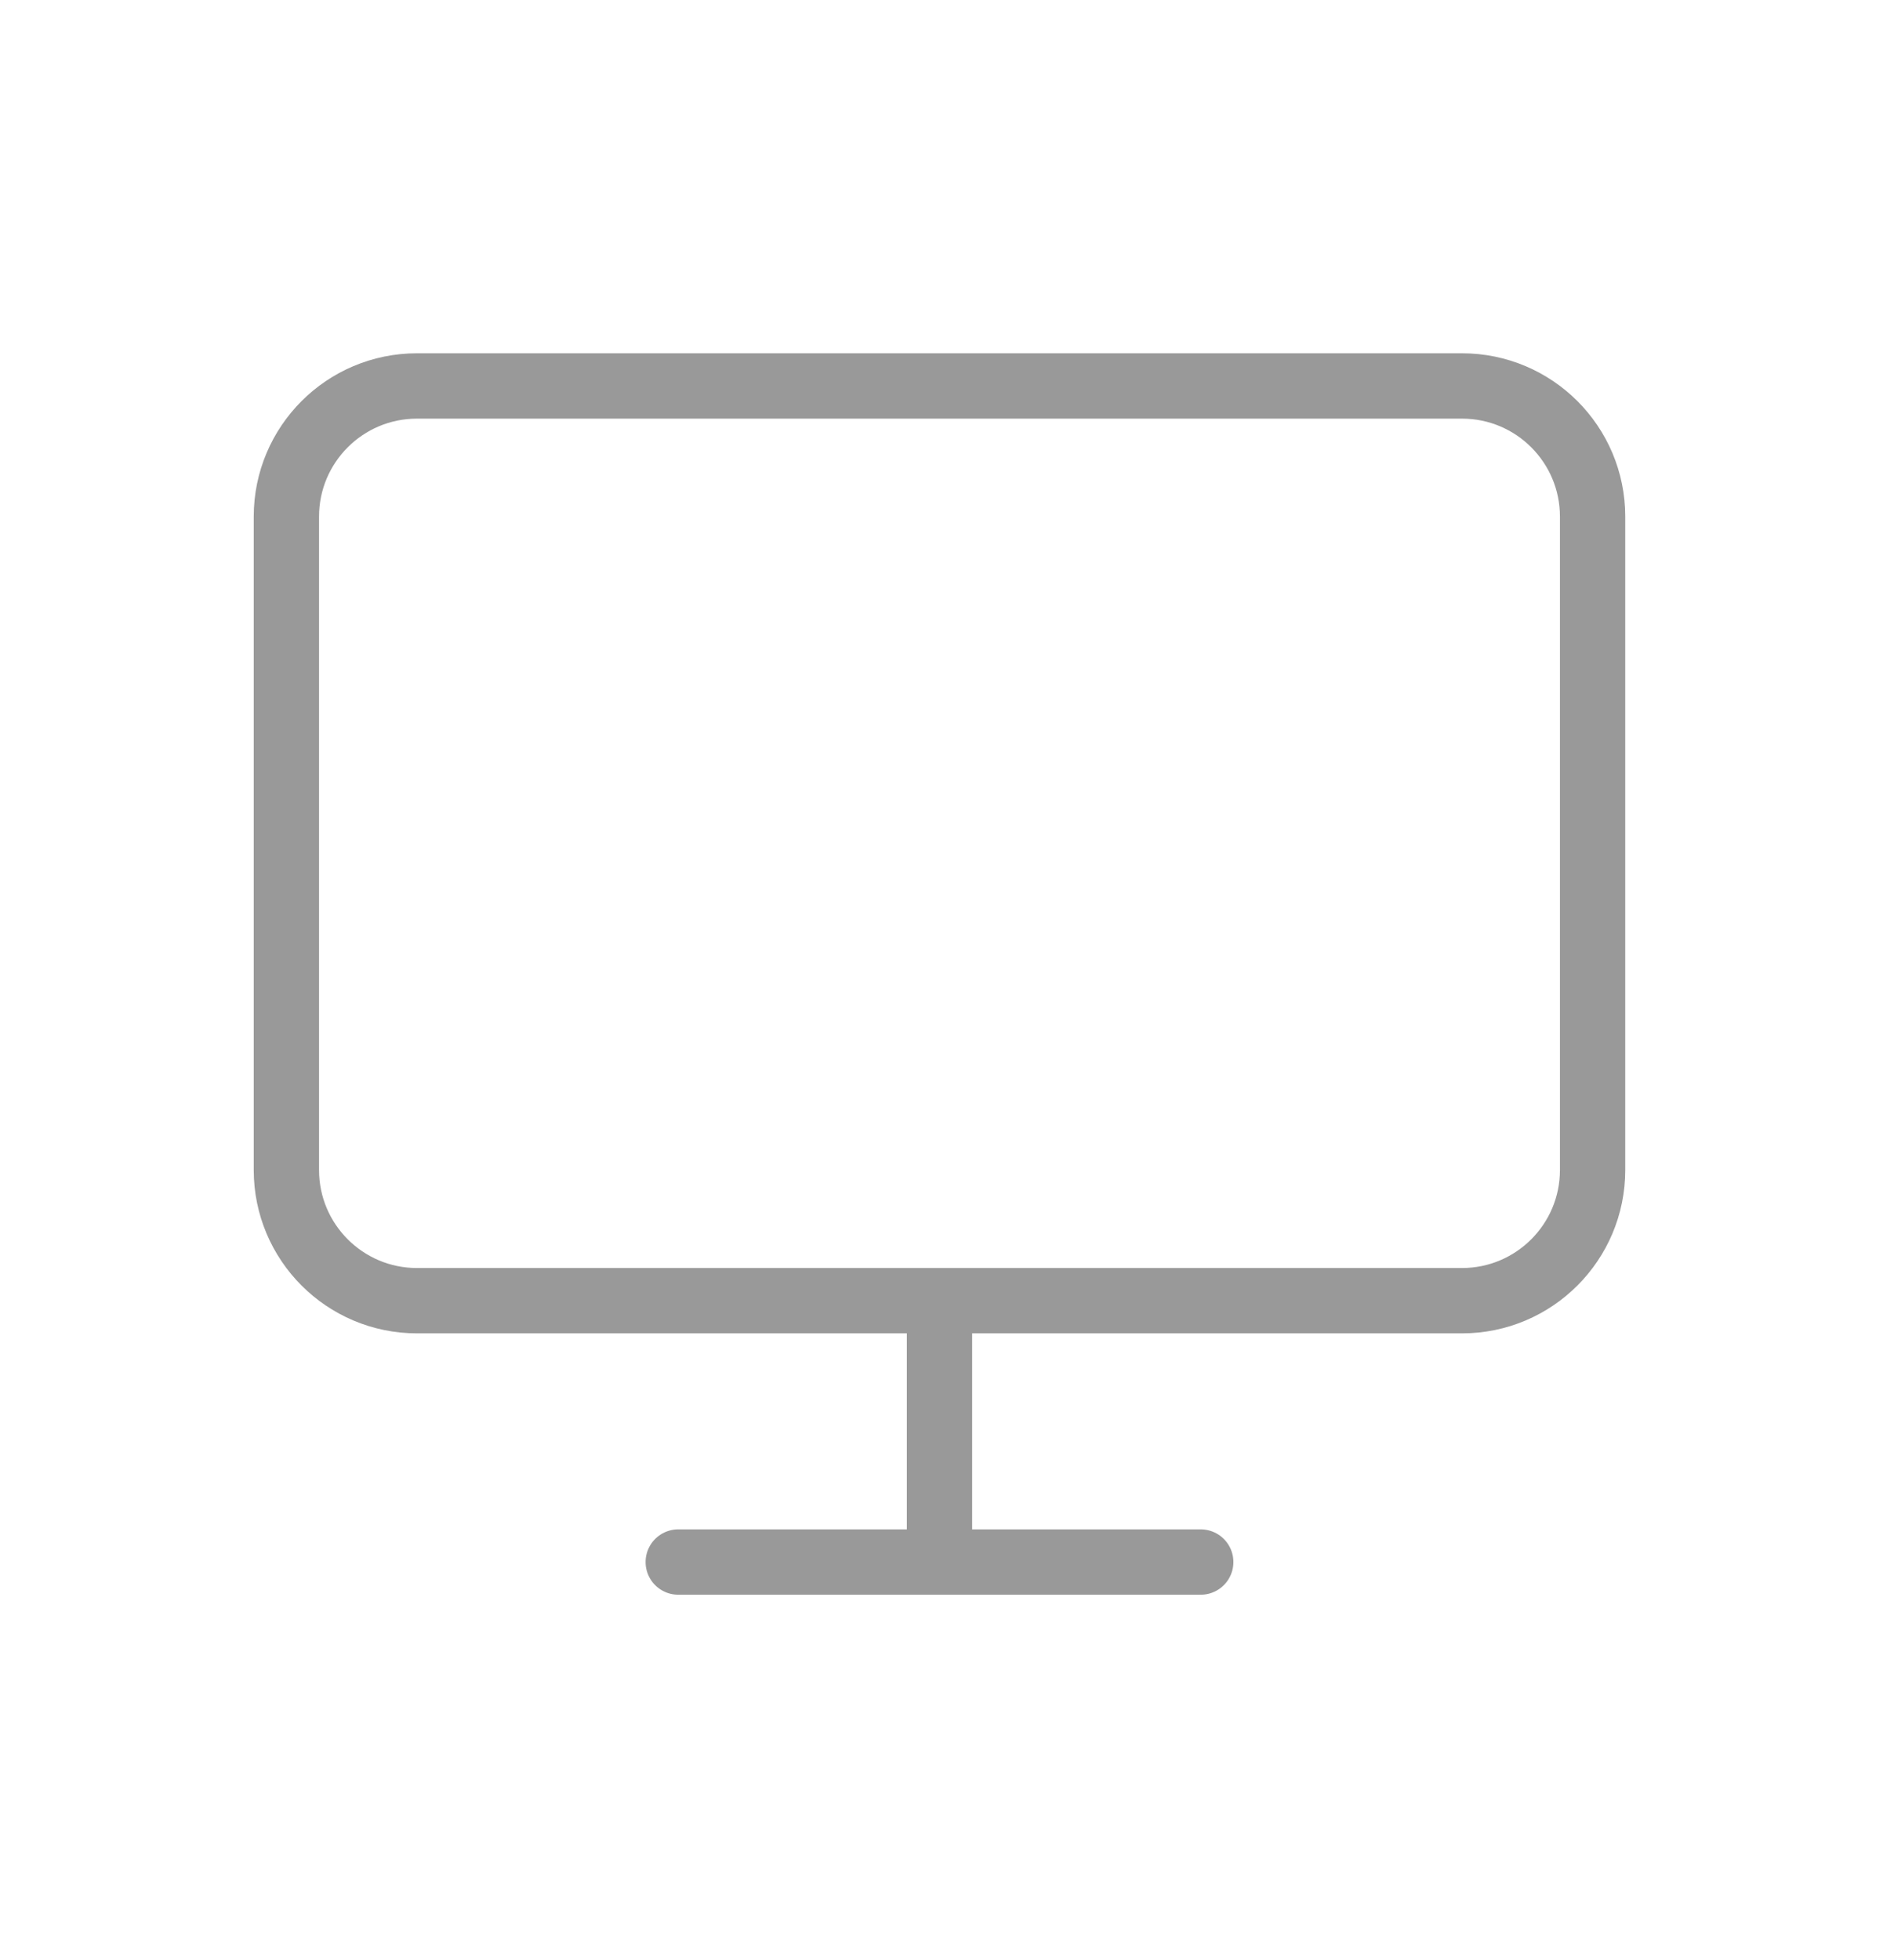 <svg width="29" height="30" viewBox="0 0 29 30" fill="none" xmlns="http://www.w3.org/2000/svg">
<path d="M10.385 23.907H18.385M14.385 19.907V23.907M6.385 5.907H22.385C23.49 5.907 24.385 6.802 24.385 7.907V17.907C24.385 19.011 23.49 19.907 22.385 19.907H6.385C5.28 19.907 4.385 19.011 4.385 17.907V7.907C4.385 6.802 5.28 5.907 6.385 5.907Z" stroke="#999999" stroke-linecap="round" stroke-linejoin="round"/>
</svg>
